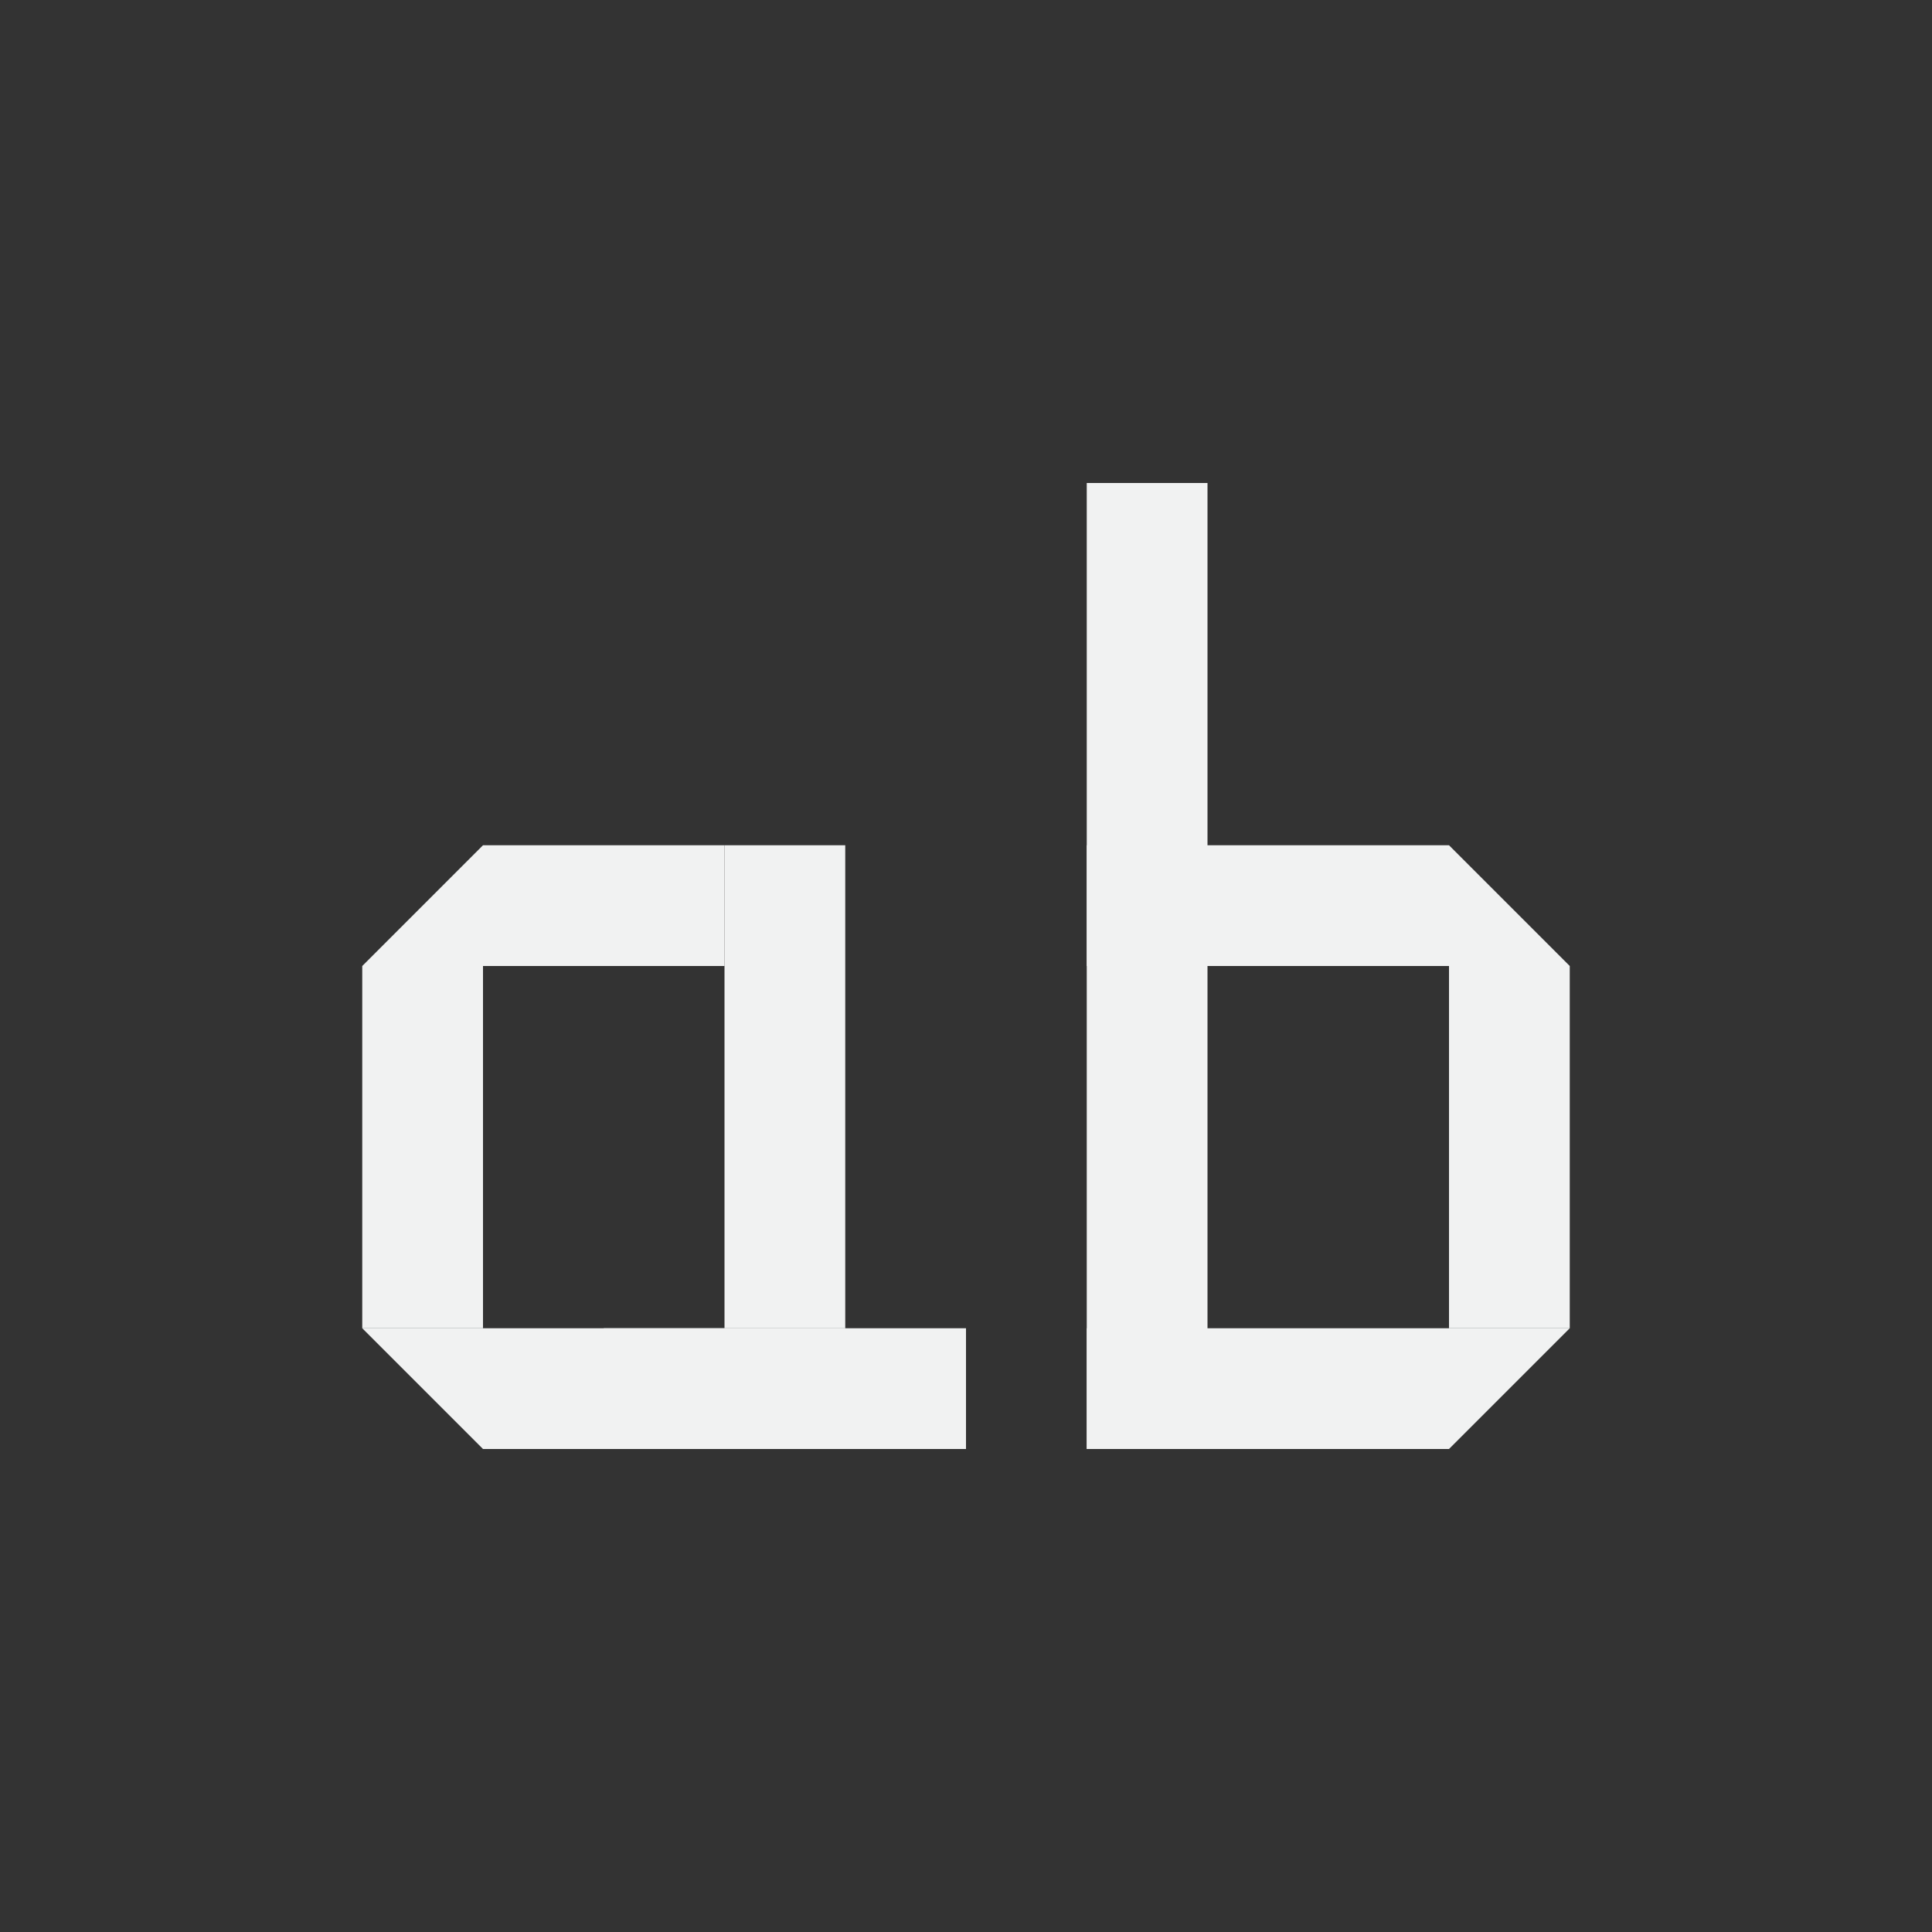 <?xml version="1.0" encoding="UTF-8"?>
<!--Part of Monotone: https://github.com/sixsixfive/Monotone, released under cc-by-sa_v4-->
<svg version="1.1" viewBox="0 0 16 16" width="256" height="256" xmlns="http://www.w3.org/2000/svg">
<rect x="0" y="0" width="16" height="16" fill="#333333" stroke="none"/>
<g fill="#f1f2f2">
<rect x="6" y="7" width="1" height="4"/>
<rect transform="rotate(90)" x="7" y="-6" width="1" height="2"/>
<rect transform="rotate(90)" x="11" y="-7" width="1" height="3"/>
<rect transform="scale(-1)" x="-4" y="-11" width="1" height="3"/>
<path d="m3 8 1-1v1z"/>
<path d="m4 12-1-1h1z"/>
<rect transform="rotate(90)" x="11" y="-8" width="1" height="3"/>
<rect transform="scale(-1,1)" x="-10" y="4" width="1" height="8"/>
<rect transform="matrix(0,1,1,0,0,0)" x="7" y="9" width="1" height="3"/>
<rect transform="matrix(0,1,1,0,0,0)" x="11" y="9" width="1" height="3"/>
<rect transform="scale(1,-1)" x="12" y="-11" width="1" height="3"/>
<path d="m13 8-1-1v1z"/>
<path d="m12 12 1-1h-1z"/>
</g>
</svg>
